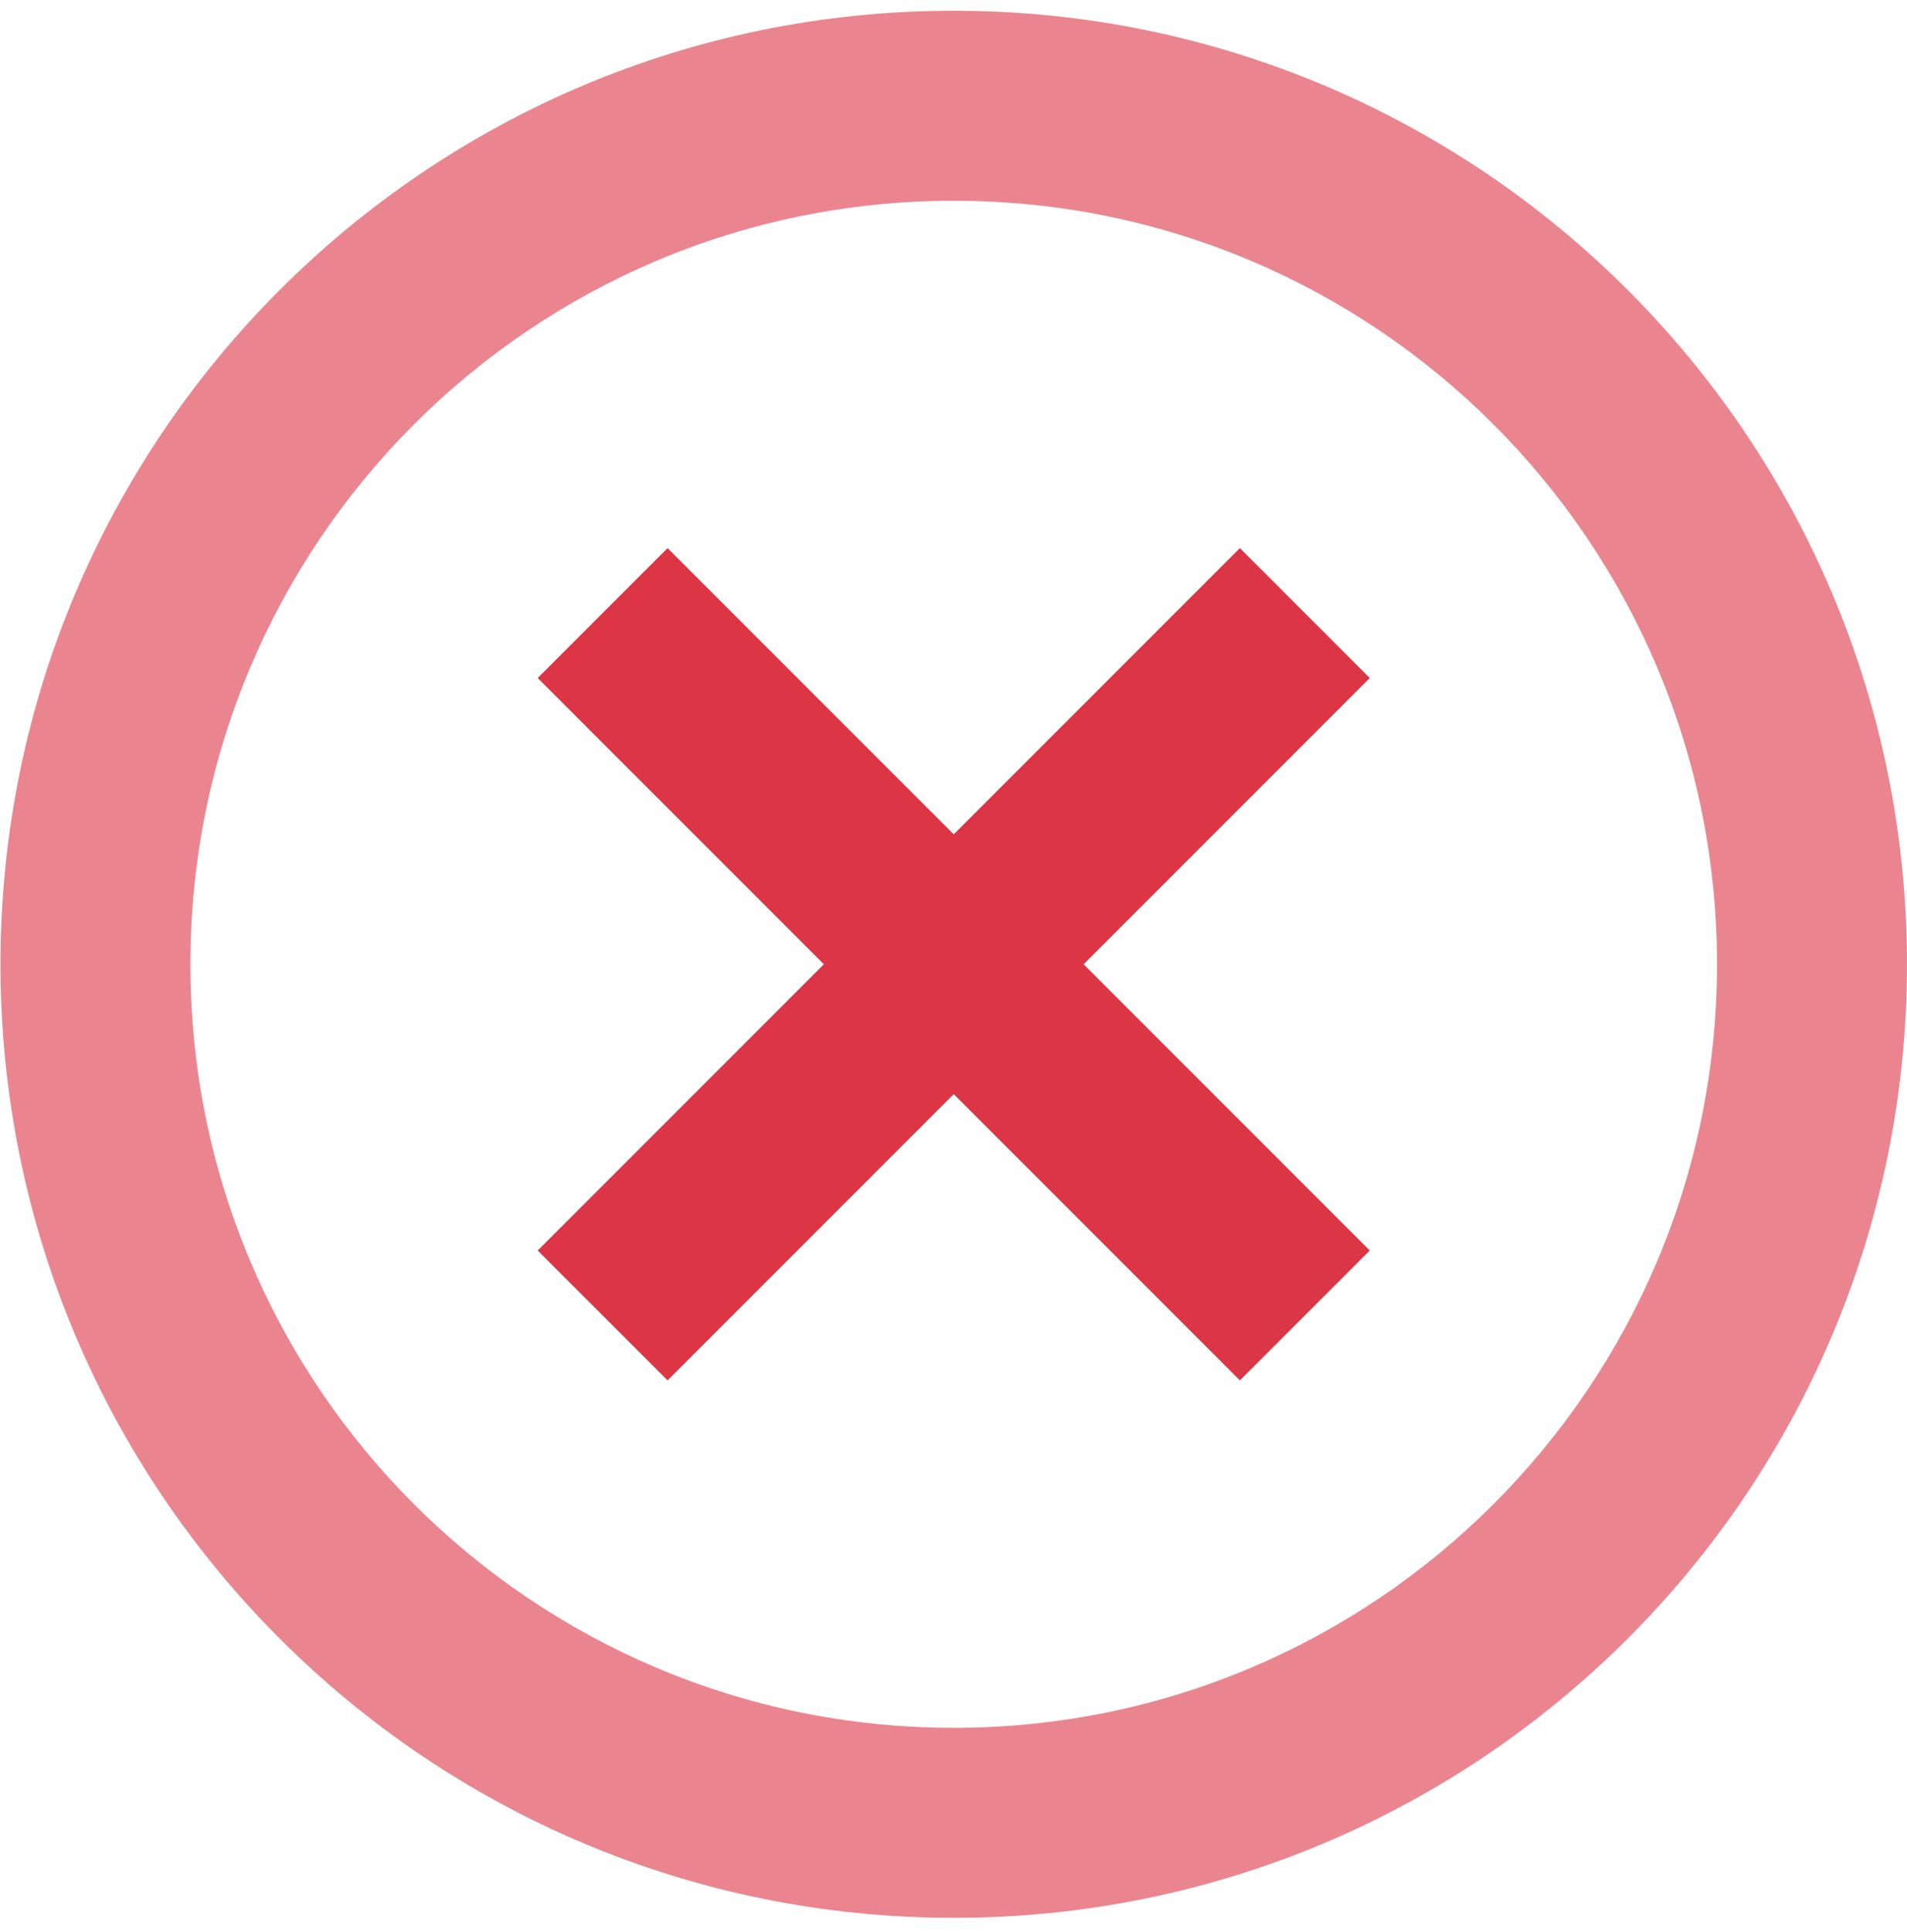 <svg width="79" height="80" viewBox="0 0 79 80" fill="none" xmlns="http://www.w3.org/2000/svg">
<path opacity="0.6" d="M39.51 0.445C17.699 0.445 0.02 18.125 0.02 39.935C0.02 61.746 17.699 79.425 39.51 79.425C61.32 79.425 78.999 61.744 78.999 39.935C78.999 18.126 61.319 0.445 39.51 0.445ZM39.51 71.555C22.045 71.555 7.888 57.398 7.888 39.935C7.888 22.472 22.045 8.314 39.51 8.314C56.974 8.314 71.13 22.471 71.13 39.935C71.13 57.4 56.973 71.555 39.51 71.555Z" fill="#DC3545"/>
<path d="M51.364 22.699L39.51 34.553L27.655 22.699L22.275 28.079L34.13 39.934L22.275 51.788L27.655 57.166L39.51 45.312L51.364 57.166L56.744 51.788L44.89 39.934L56.744 28.079L51.364 22.699Z" fill="#DC3545"/>
</svg>
